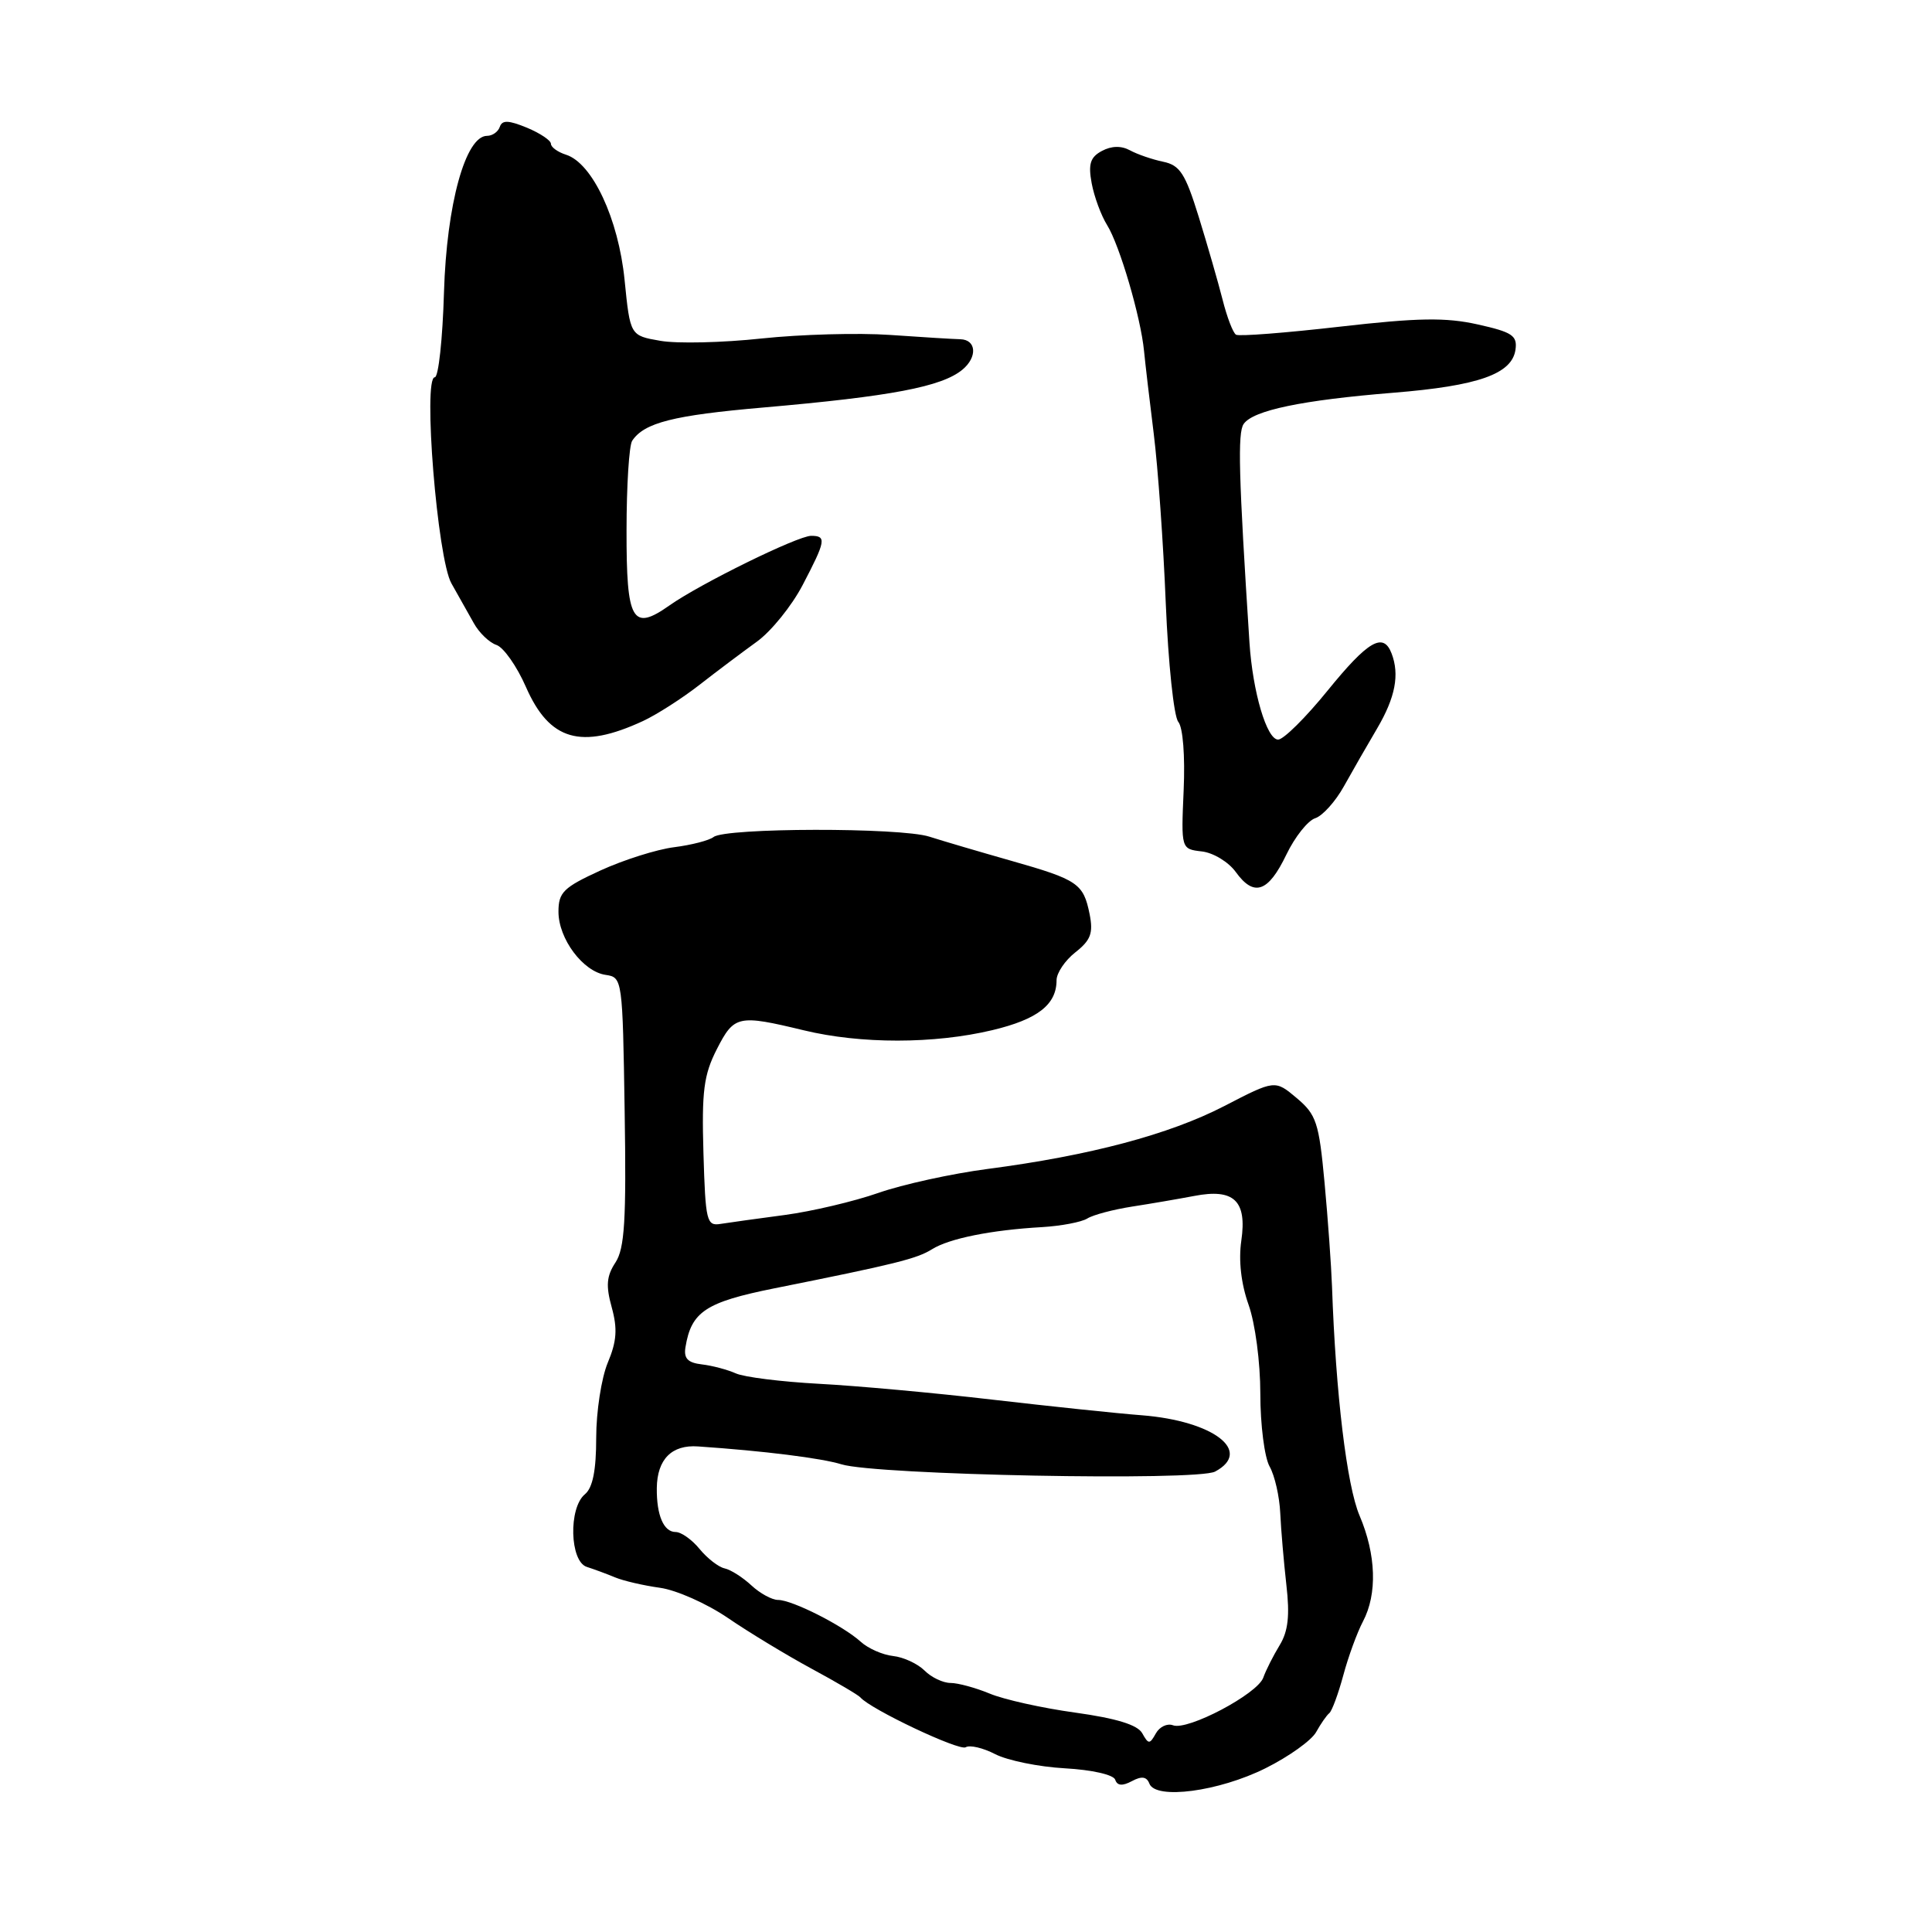 <?xml version="1.0" encoding="UTF-8" standalone="no"?>
<!DOCTYPE svg PUBLIC "-//W3C//DTD SVG 1.1//EN" "http://www.w3.org/Graphics/SVG/1.1/DTD/svg11.dtd" >
<svg xmlns="http://www.w3.org/2000/svg" xmlns:xlink="http://www.w3.org/1999/xlink" version="1.1" viewBox="0 0 256 256">
 <g >
 <path fill="currentColor"
d=" M 167.69 234.30 C 170.78 232.76 173.80 230.60 174.40 229.50 C 175.01 228.40 175.79 227.28 176.14 227.00 C 176.49 226.72 177.32 224.47 177.99 222.00 C 178.65 219.53 179.83 216.31 180.60 214.85 C 182.52 211.21 182.35 206.00 180.15 200.83 C 178.46 196.87 176.99 184.66 176.50 170.50 C 176.40 167.75 175.96 161.55 175.51 156.71 C 174.77 148.74 174.43 147.70 171.82 145.50 C 168.94 143.08 168.94 143.08 162.22 146.56 C 154.92 150.33 144.41 153.12 130.88 154.89 C 126.13 155.51 119.61 156.94 116.38 158.07 C 113.14 159.20 107.58 160.51 104.00 160.99 C 100.42 161.46 96.60 162.00 95.50 162.17 C 93.63 162.48 93.48 161.87 93.21 152.78 C 92.97 144.58 93.25 142.43 94.98 139.03 C 97.28 134.53 97.79 134.42 106.50 136.52 C 114.07 138.35 123.77 138.34 131.49 136.50 C 137.49 135.07 140.00 133.12 140.00 129.88 C 140.00 128.93 141.12 127.26 142.50 126.18 C 144.53 124.58 144.88 123.65 144.38 121.13 C 143.56 117.07 142.83 116.57 134.00 114.06 C 129.88 112.89 124.99 111.45 123.14 110.86 C 119.29 109.63 96.13 109.67 94.55 110.91 C 93.97 111.36 91.62 111.97 89.32 112.26 C 87.02 112.55 82.63 113.94 79.57 115.34 C 74.66 117.59 74.00 118.24 74.00 120.81 C 74.00 124.40 77.26 128.76 80.27 129.18 C 82.47 129.50 82.50 129.75 82.77 147.25 C 83.00 161.68 82.77 165.43 81.55 167.29 C 80.37 169.08 80.26 170.37 81.06 173.24 C 81.84 176.07 81.72 177.74 80.53 180.57 C 79.69 182.59 79.00 187.06 79.00 190.50 C 79.00 194.84 78.54 197.14 77.50 198.00 C 75.31 199.81 75.50 206.90 77.75 207.62 C 78.71 207.93 80.40 208.55 81.50 209.01 C 82.60 209.47 85.28 210.09 87.45 210.39 C 89.62 210.69 93.67 212.49 96.45 214.39 C 99.23 216.29 104.20 219.30 107.50 221.09 C 110.80 222.87 113.72 224.59 114.00 224.91 C 115.34 226.48 127.11 232.05 127.96 231.52 C 128.50 231.19 130.26 231.60 131.88 232.44 C 133.50 233.27 137.65 234.12 141.10 234.31 C 144.69 234.51 147.55 235.16 147.77 235.82 C 148.04 236.63 148.72 236.68 149.98 236.01 C 151.28 235.31 151.94 235.41 152.30 236.34 C 153.13 238.50 161.49 237.39 167.69 234.30 Z  M 170.45 113.24 C 171.58 110.89 173.30 108.73 174.27 108.42 C 175.24 108.11 176.96 106.20 178.08 104.18 C 179.21 102.15 181.19 98.70 182.49 96.50 C 184.89 92.41 185.47 89.39 184.39 86.58 C 183.30 83.73 181.28 84.90 175.92 91.50 C 173.02 95.08 170.07 98.00 169.36 98.00 C 167.85 98.00 165.99 91.70 165.56 85.14 C 164.13 63.03 163.98 57.34 164.79 56.18 C 166.04 54.37 172.54 53.02 184.63 52.04 C 195.89 51.13 200.35 49.56 200.81 46.33 C 201.07 44.47 200.39 44.01 195.81 42.99 C 191.56 42.04 187.91 42.10 177.50 43.29 C 170.35 44.11 164.17 44.59 163.78 44.35 C 163.38 44.11 162.58 42.02 162.00 39.71 C 161.41 37.39 159.99 32.46 158.84 28.74 C 157.06 22.99 156.35 21.89 154.12 21.43 C 152.68 21.13 150.70 20.45 149.73 19.92 C 148.57 19.29 147.28 19.32 146.01 20.00 C 144.47 20.82 144.18 21.72 144.65 24.27 C 144.98 26.05 145.90 28.55 146.70 29.83 C 148.36 32.49 151.16 42.04 151.59 46.50 C 151.75 48.15 152.33 53.10 152.88 57.50 C 153.43 61.90 154.15 72.00 154.47 79.94 C 154.80 87.88 155.54 94.95 156.13 95.65 C 156.75 96.40 157.04 100.17 156.84 104.72 C 156.50 112.50 156.50 112.50 159.25 112.82 C 160.77 112.99 162.79 114.22 163.75 115.55 C 166.16 118.89 168.05 118.24 170.45 113.24 Z  M 85.20 95.54 C 87.01 94.70 90.38 92.54 92.68 90.75 C 94.97 88.96 98.40 86.39 100.28 85.03 C 102.17 83.67 104.91 80.29 106.36 77.51 C 109.42 71.66 109.54 71.00 107.48 71.00 C 105.70 71.00 92.78 77.35 88.71 80.22 C 83.78 83.70 83.00 82.34 83.02 70.28 C 83.02 64.35 83.36 59.00 83.77 58.40 C 85.36 56.01 89.23 55.03 101.11 54.00 C 118.09 52.52 124.79 51.25 127.53 48.98 C 129.54 47.31 129.38 45.01 127.25 44.95 C 126.29 44.93 122.09 44.67 117.93 44.38 C 113.77 44.09 106.12 44.30 100.93 44.85 C 95.74 45.41 89.70 45.55 87.50 45.16 C 83.50 44.47 83.50 44.47 82.76 37.09 C 81.95 29.00 78.50 21.61 75.00 20.50 C 73.90 20.15 73.00 19.50 73.00 19.05 C 73.00 18.61 71.57 17.65 69.82 16.92 C 67.38 15.92 66.54 15.89 66.23 16.80 C 66.01 17.46 65.25 18.00 64.54 18.00 C 61.68 18.00 59.18 27.07 58.83 38.74 C 58.65 44.93 58.10 49.99 57.61 49.99 C 56.01 50.01 57.95 74.04 59.82 77.31 C 60.74 78.93 62.07 81.29 62.78 82.57 C 63.48 83.84 64.83 85.14 65.78 85.46 C 66.72 85.77 68.49 88.28 69.69 91.03 C 72.81 98.14 76.97 99.35 85.20 95.54 Z  M 151.35 229.66 C 150.73 228.55 147.93 227.69 142.48 226.93 C 138.10 226.33 133.00 225.19 131.14 224.41 C 129.28 223.64 126.94 223.00 125.95 223.00 C 124.96 223.00 123.40 222.26 122.50 221.35 C 121.59 220.45 119.72 219.58 118.34 219.43 C 116.96 219.28 115.02 218.43 114.04 217.53 C 111.67 215.39 104.97 212.00 103.10 212.00 C 102.29 212.00 100.70 211.13 99.56 210.07 C 98.43 209.02 96.84 208.00 96.02 207.82 C 95.21 207.65 93.72 206.49 92.70 205.25 C 91.69 204.01 90.26 203.00 89.53 203.00 C 87.94 203.00 86.99 200.78 87.03 197.17 C 87.08 193.36 89.01 191.41 92.50 191.66 C 101.28 192.26 108.83 193.21 111.50 194.03 C 116.09 195.45 158.61 196.28 161.01 194.99 C 166.04 192.30 160.79 188.28 151.29 187.53 C 148.10 187.29 139.20 186.35 131.50 185.46 C 123.80 184.56 113.45 183.62 108.50 183.36 C 103.55 183.09 98.60 182.48 97.50 181.98 C 96.40 181.49 94.38 180.95 93.00 180.79 C 91.13 180.57 90.58 180.00 90.83 178.50 C 91.60 173.80 93.51 172.54 102.61 170.71 C 118.69 167.49 121.48 166.79 123.50 165.53 C 125.78 164.10 131.37 162.98 138.07 162.60 C 140.59 162.45 143.29 161.94 144.07 161.46 C 144.85 160.97 147.52 160.27 150.00 159.88 C 152.47 159.50 156.18 158.86 158.24 158.47 C 163.51 157.45 165.25 159.10 164.48 164.40 C 164.10 167.01 164.45 170.09 165.44 172.88 C 166.32 175.35 167.00 180.49 167.00 184.69 C 167.00 188.78 167.55 193.11 168.23 194.32 C 168.91 195.52 169.54 198.30 169.64 200.50 C 169.74 202.70 170.11 206.97 170.45 210.00 C 170.92 214.06 170.69 216.15 169.56 218.00 C 168.72 219.38 167.74 221.31 167.39 222.30 C 166.61 224.47 157.36 229.35 155.43 228.61 C 154.67 228.32 153.65 228.80 153.16 229.68 C 152.34 231.15 152.18 231.15 151.35 229.66 Z "/>
</g>
</svg>